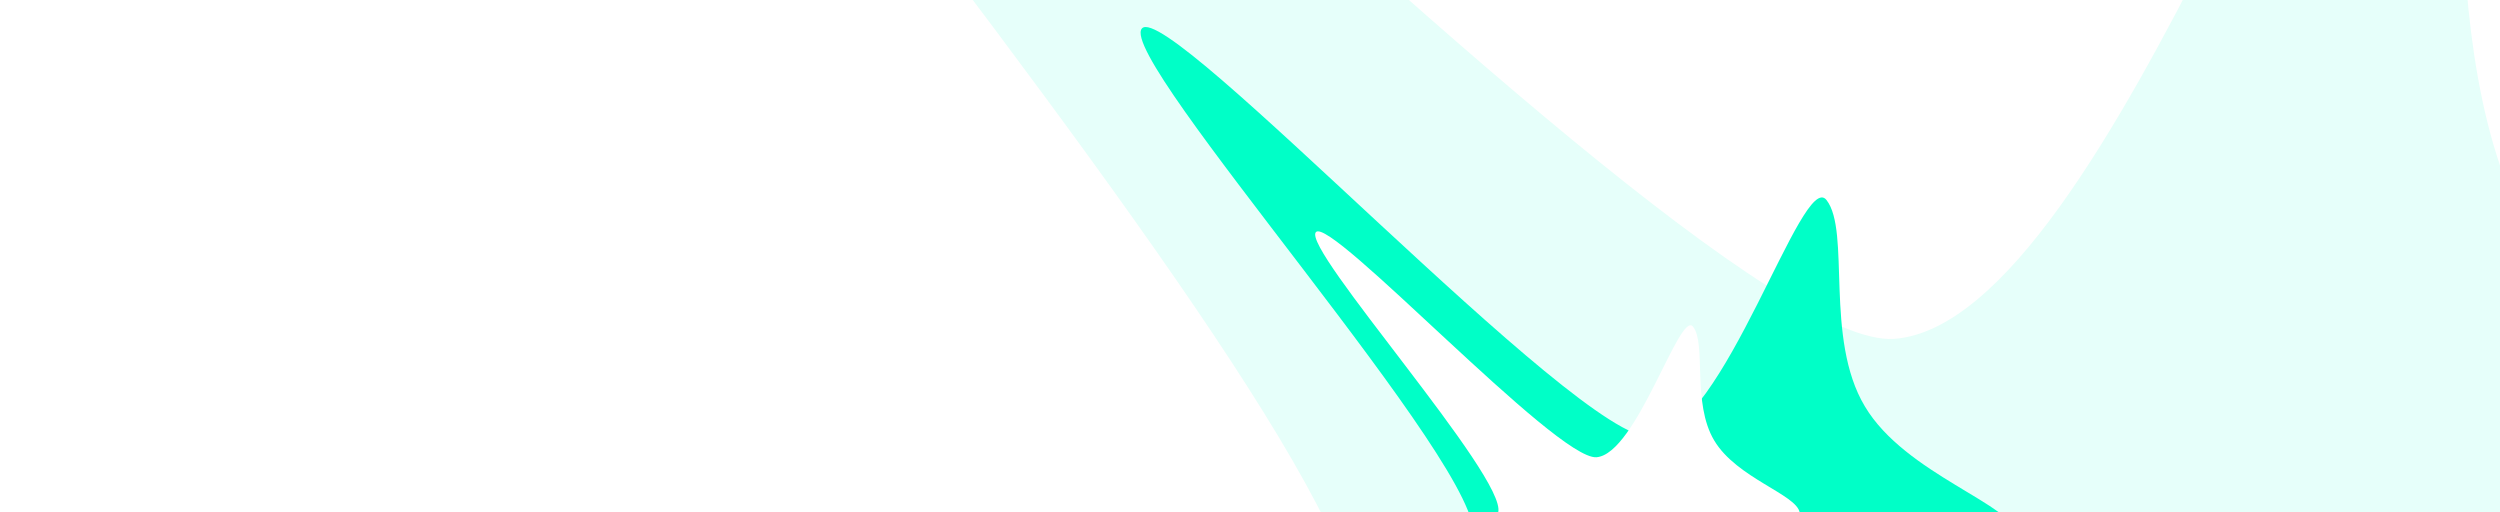 <svg width="1600" height="328" viewBox="0 0 1600 328" fill="none" xmlns="http://www.w3.org/2000/svg">
<g filter="url(#filter0_f_1632_17)">
<path d="M1168.95 128.01C1184.57 147.971 1167.47 216.682 1193.5 260.059C1219.53 303.819 1289.07 322.629 1292.79 343.741C1296.51 364.854 1234.4 387.886 1208 430.878C1181.6 473.871 1190.89 536.825 1171.18 564.079C1151.85 591.333 1103.87 582.888 1065.57 565.23C1027.27 547.189 999.376 519.935 963.675 502.277C859.475 374.009 866.901 596.878 847.192 571.927C580.836 701.758 679.855 393.421 698.821 362.328C717.415 331.235 931.765 384.047 942.55 343.741C953.706 303.436 714.088 37.417 730.823 18.224C747.557 -0.969 1009.8 282.627 1056.66 279.556C1103.51 276.101 1153.33 108.049 1168.95 128.01Z" fill="#00FFC7"/>
</g>
<g opacity="0.1" filter="url(#filter1_f_1632_17)">
<path d="M1549.99 -239.048C1596.98 -178.994 1545.51 27.728 1623.82 158.228C1702.13 289.883 1911.33 346.472 1922.52 409.99C1933.71 473.508 1746.88 542.8 1667.45 672.146C1588.03 801.491 1615.99 990.89 1556.7 1072.89C1498.53 1154.88 1354.22 1129.47 1238.99 1076.35C1123.76 1022.07 1039.86 940.076 932.464 886.952C619.005 501.052 641.345 1171.56 582.053 1096.5C-219.209 1487.1 78.665 559.453 135.719 465.908C191.655 372.364 836.47 531.252 868.913 409.99C902.474 288.729 181.646 -511.6 231.987 -569.344C282.329 -627.087 1071.21 226.124 1212.17 216.885C1353.13 206.492 1503 -299.101 1549.99 -239.048Z" fill="#00FFC7"/>
</g>
<g style="mix-blend-mode:screen" filter="url(#filter2_f_1632_17)">
<path d="M1083.57 209.093C1092.17 220.097 1082.75 257.976 1097.09 281.889C1111.43 306.013 1149.75 316.382 1151.8 328.021C1153.85 339.66 1119.63 352.357 1105.08 376.058C1090.53 399.759 1095.65 434.465 1084.8 449.489C1074.14 464.514 1047.71 459.859 1026.6 450.124C1005.5 440.178 990.132 425.154 970.462 415.419C913.05 344.707 917.142 467.571 906.282 453.816C759.526 525.39 814.083 355.409 824.533 338.268C834.778 321.127 952.88 350.241 958.822 328.021C964.969 305.802 832.945 159.15 842.165 148.57C851.386 137.989 995.875 294.33 1021.69 292.637C1047.51 290.733 1074.96 198.088 1083.57 209.093Z" fill="white"/>
</g>
<defs>
<filter id="filter0_f_1632_17" x="205.17" y="-442.708" width="1547.78" height="1506.38" filterUnits="userSpaceOnUse" color-interpolation-filters="sRGB">
<feFlood flood-opacity="0" result="BackgroundImageFix"/>
<feBlend mode="normal" in="SourceGraphic" in2="BackgroundImageFix" result="shape"/>
<feGaussianBlur stdDeviation="230" result="effect1_foregroundBlur_1632_17"/>
</filter>
<filter id="filter1_f_1632_17" x="-425.511" y="-1032.15" width="2808.51" height="2684.15" filterUnits="userSpaceOnUse" color-interpolation-filters="sRGB">
<feFlood flood-opacity="0" result="BackgroundImageFix"/>
<feBlend mode="normal" in="SourceGraphic" in2="BackgroundImageFix" result="shape"/>
<feGaussianBlur stdDeviation="230" result="effect1_foregroundBlur_1632_17"/>
</filter>
<filter id="filter2_f_1632_17" x="665.992" y="8.056" width="625.893" height="603.261" filterUnits="userSpaceOnUse" color-interpolation-filters="sRGB">
<feFlood flood-opacity="0" result="BackgroundImageFix"/>
<feBlend mode="normal" in="SourceGraphic" in2="BackgroundImageFix" result="shape"/>
<feGaussianBlur stdDeviation="70" result="effect1_foregroundBlur_1632_17"/>
</filter>
</defs>
</svg>
